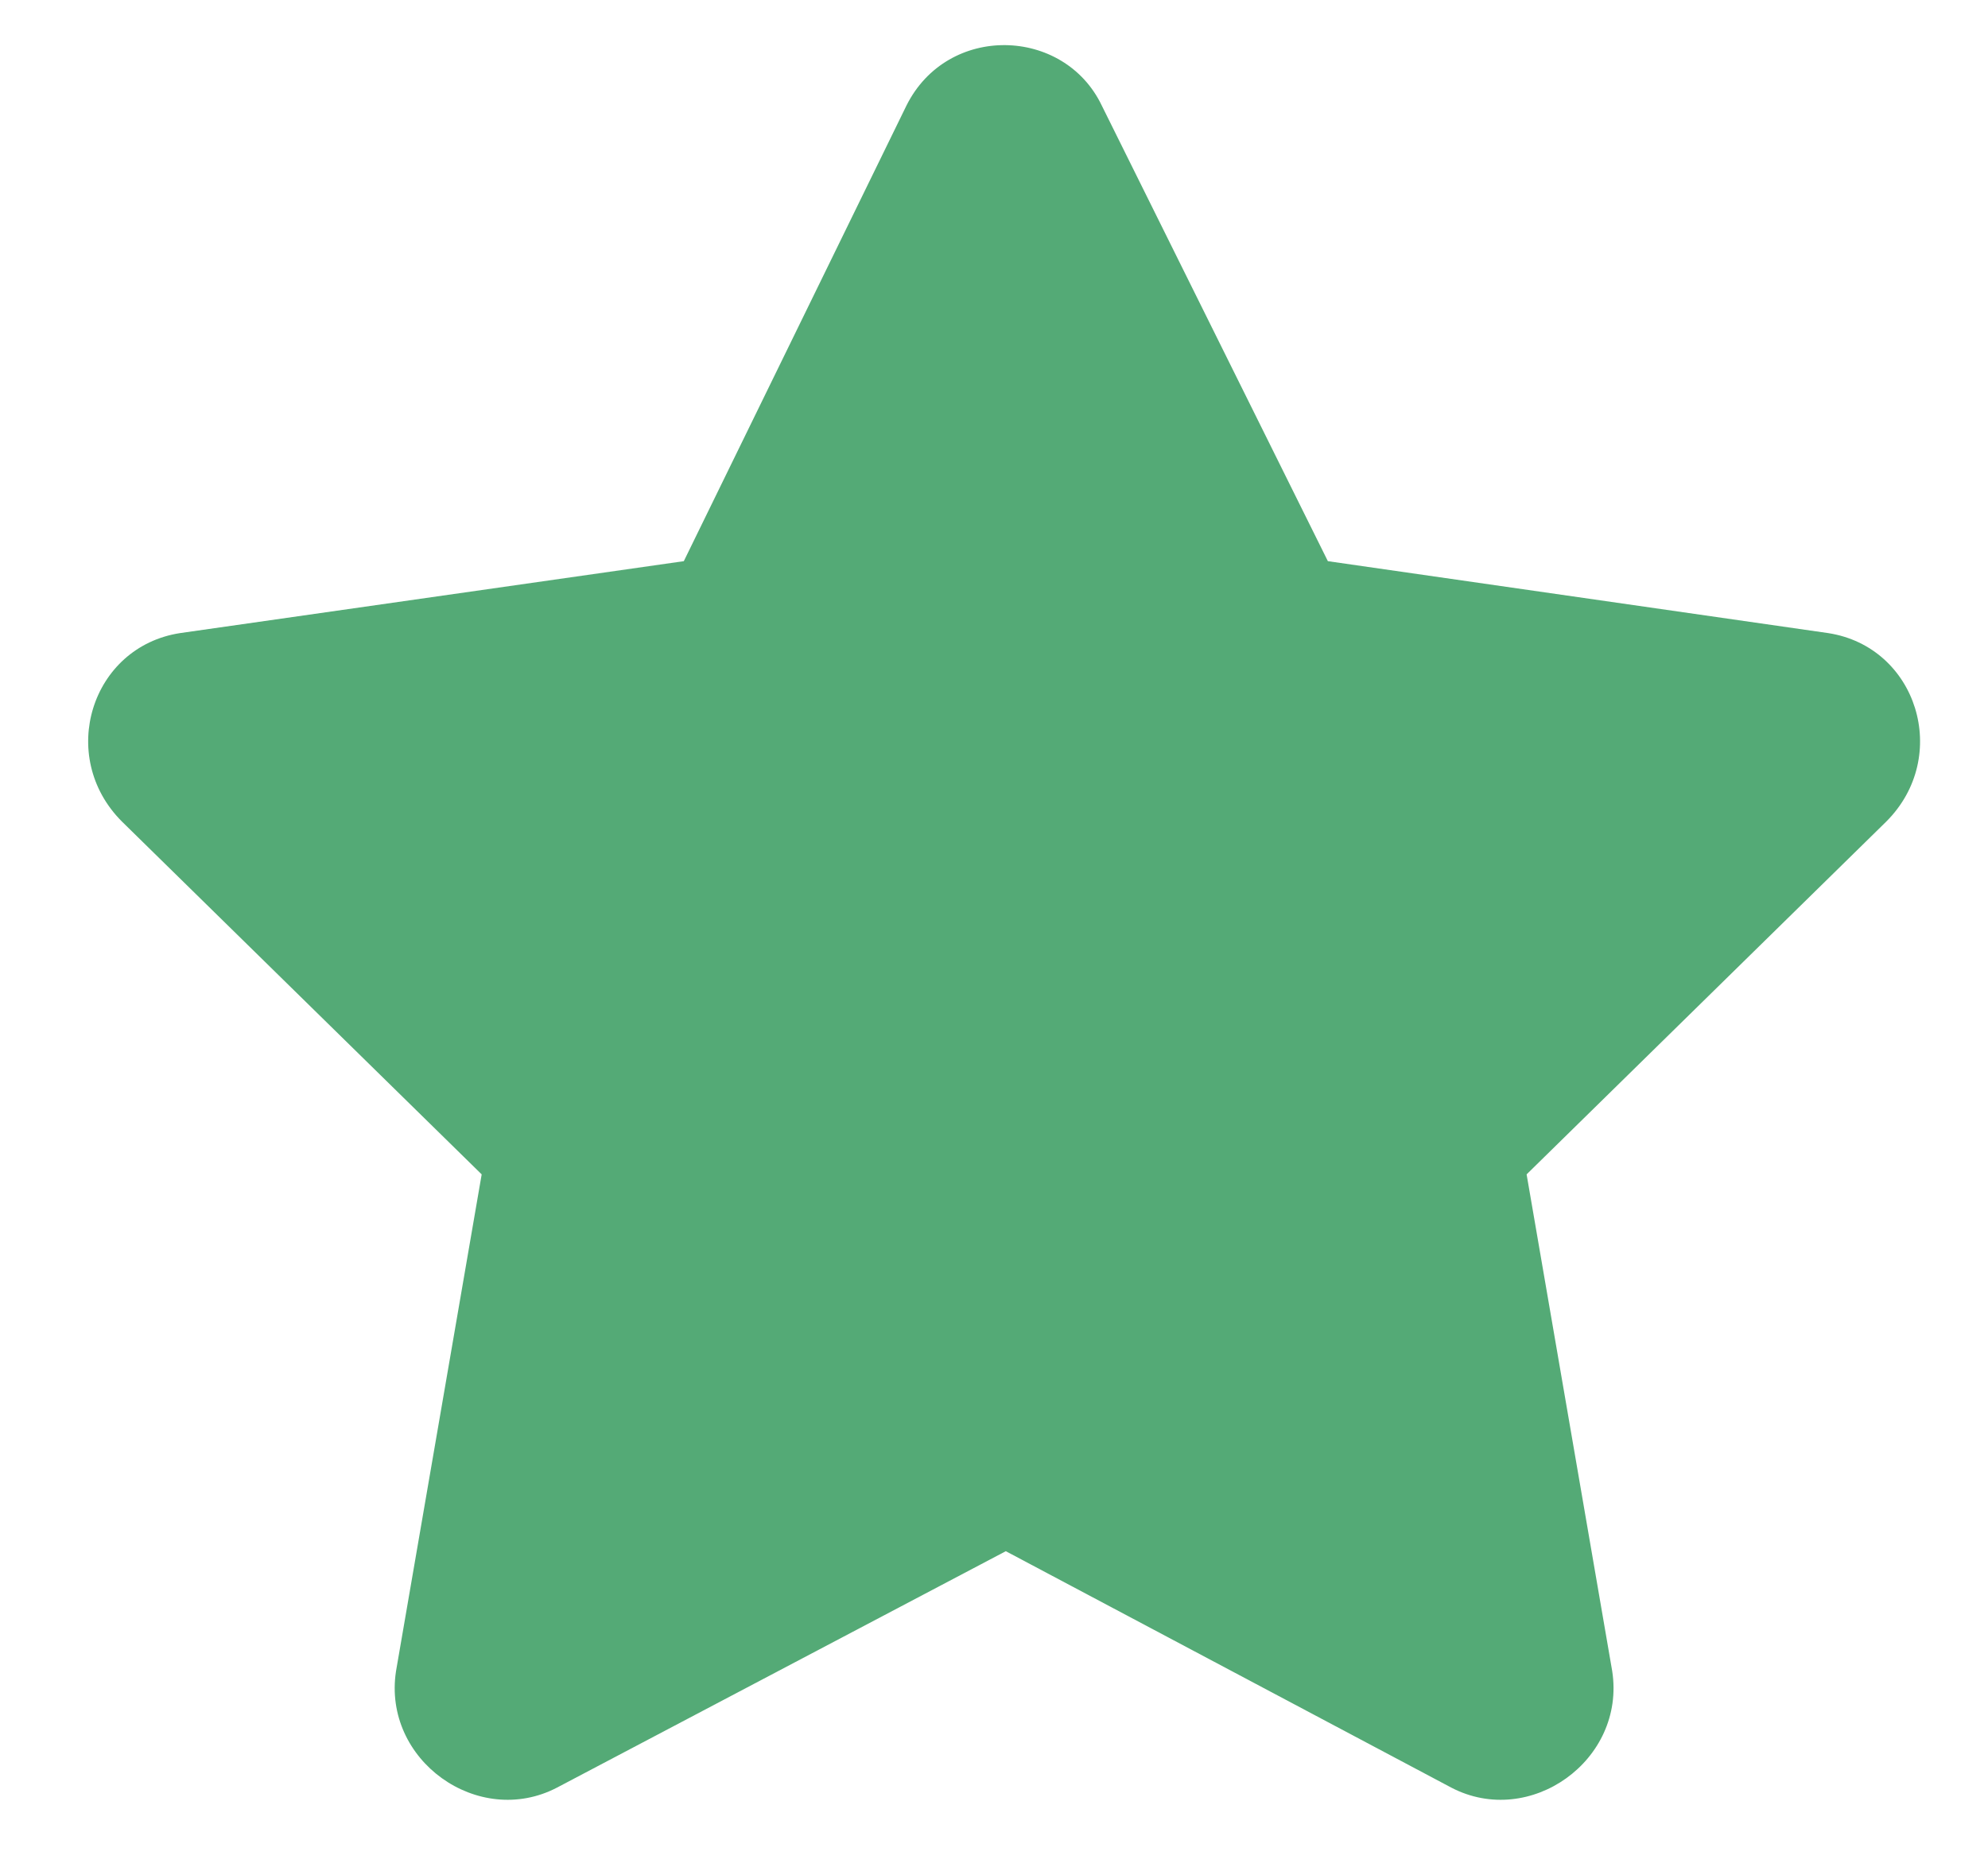 <svg width="34" height="32" viewBox="0 0 34 32" fill="none" xmlns="http://www.w3.org/2000/svg">
<path d="M15.503 1.805L11.695 9.598L3.081 10.828C1.558 11.062 0.972 12.938 2.085 14.051L8.238 20.086L6.773 28.582C6.538 30.105 8.179 31.277 9.527 30.574L17.202 26.531L24.82 30.574C26.167 31.277 27.808 30.105 27.573 28.582L26.109 20.086L32.261 14.051C33.374 12.938 32.788 11.062 31.265 10.828L22.71 9.598L18.843 1.805C18.198 0.457 16.206 0.398 15.503 1.805Z" fill="#54AA76"/>
</svg>
